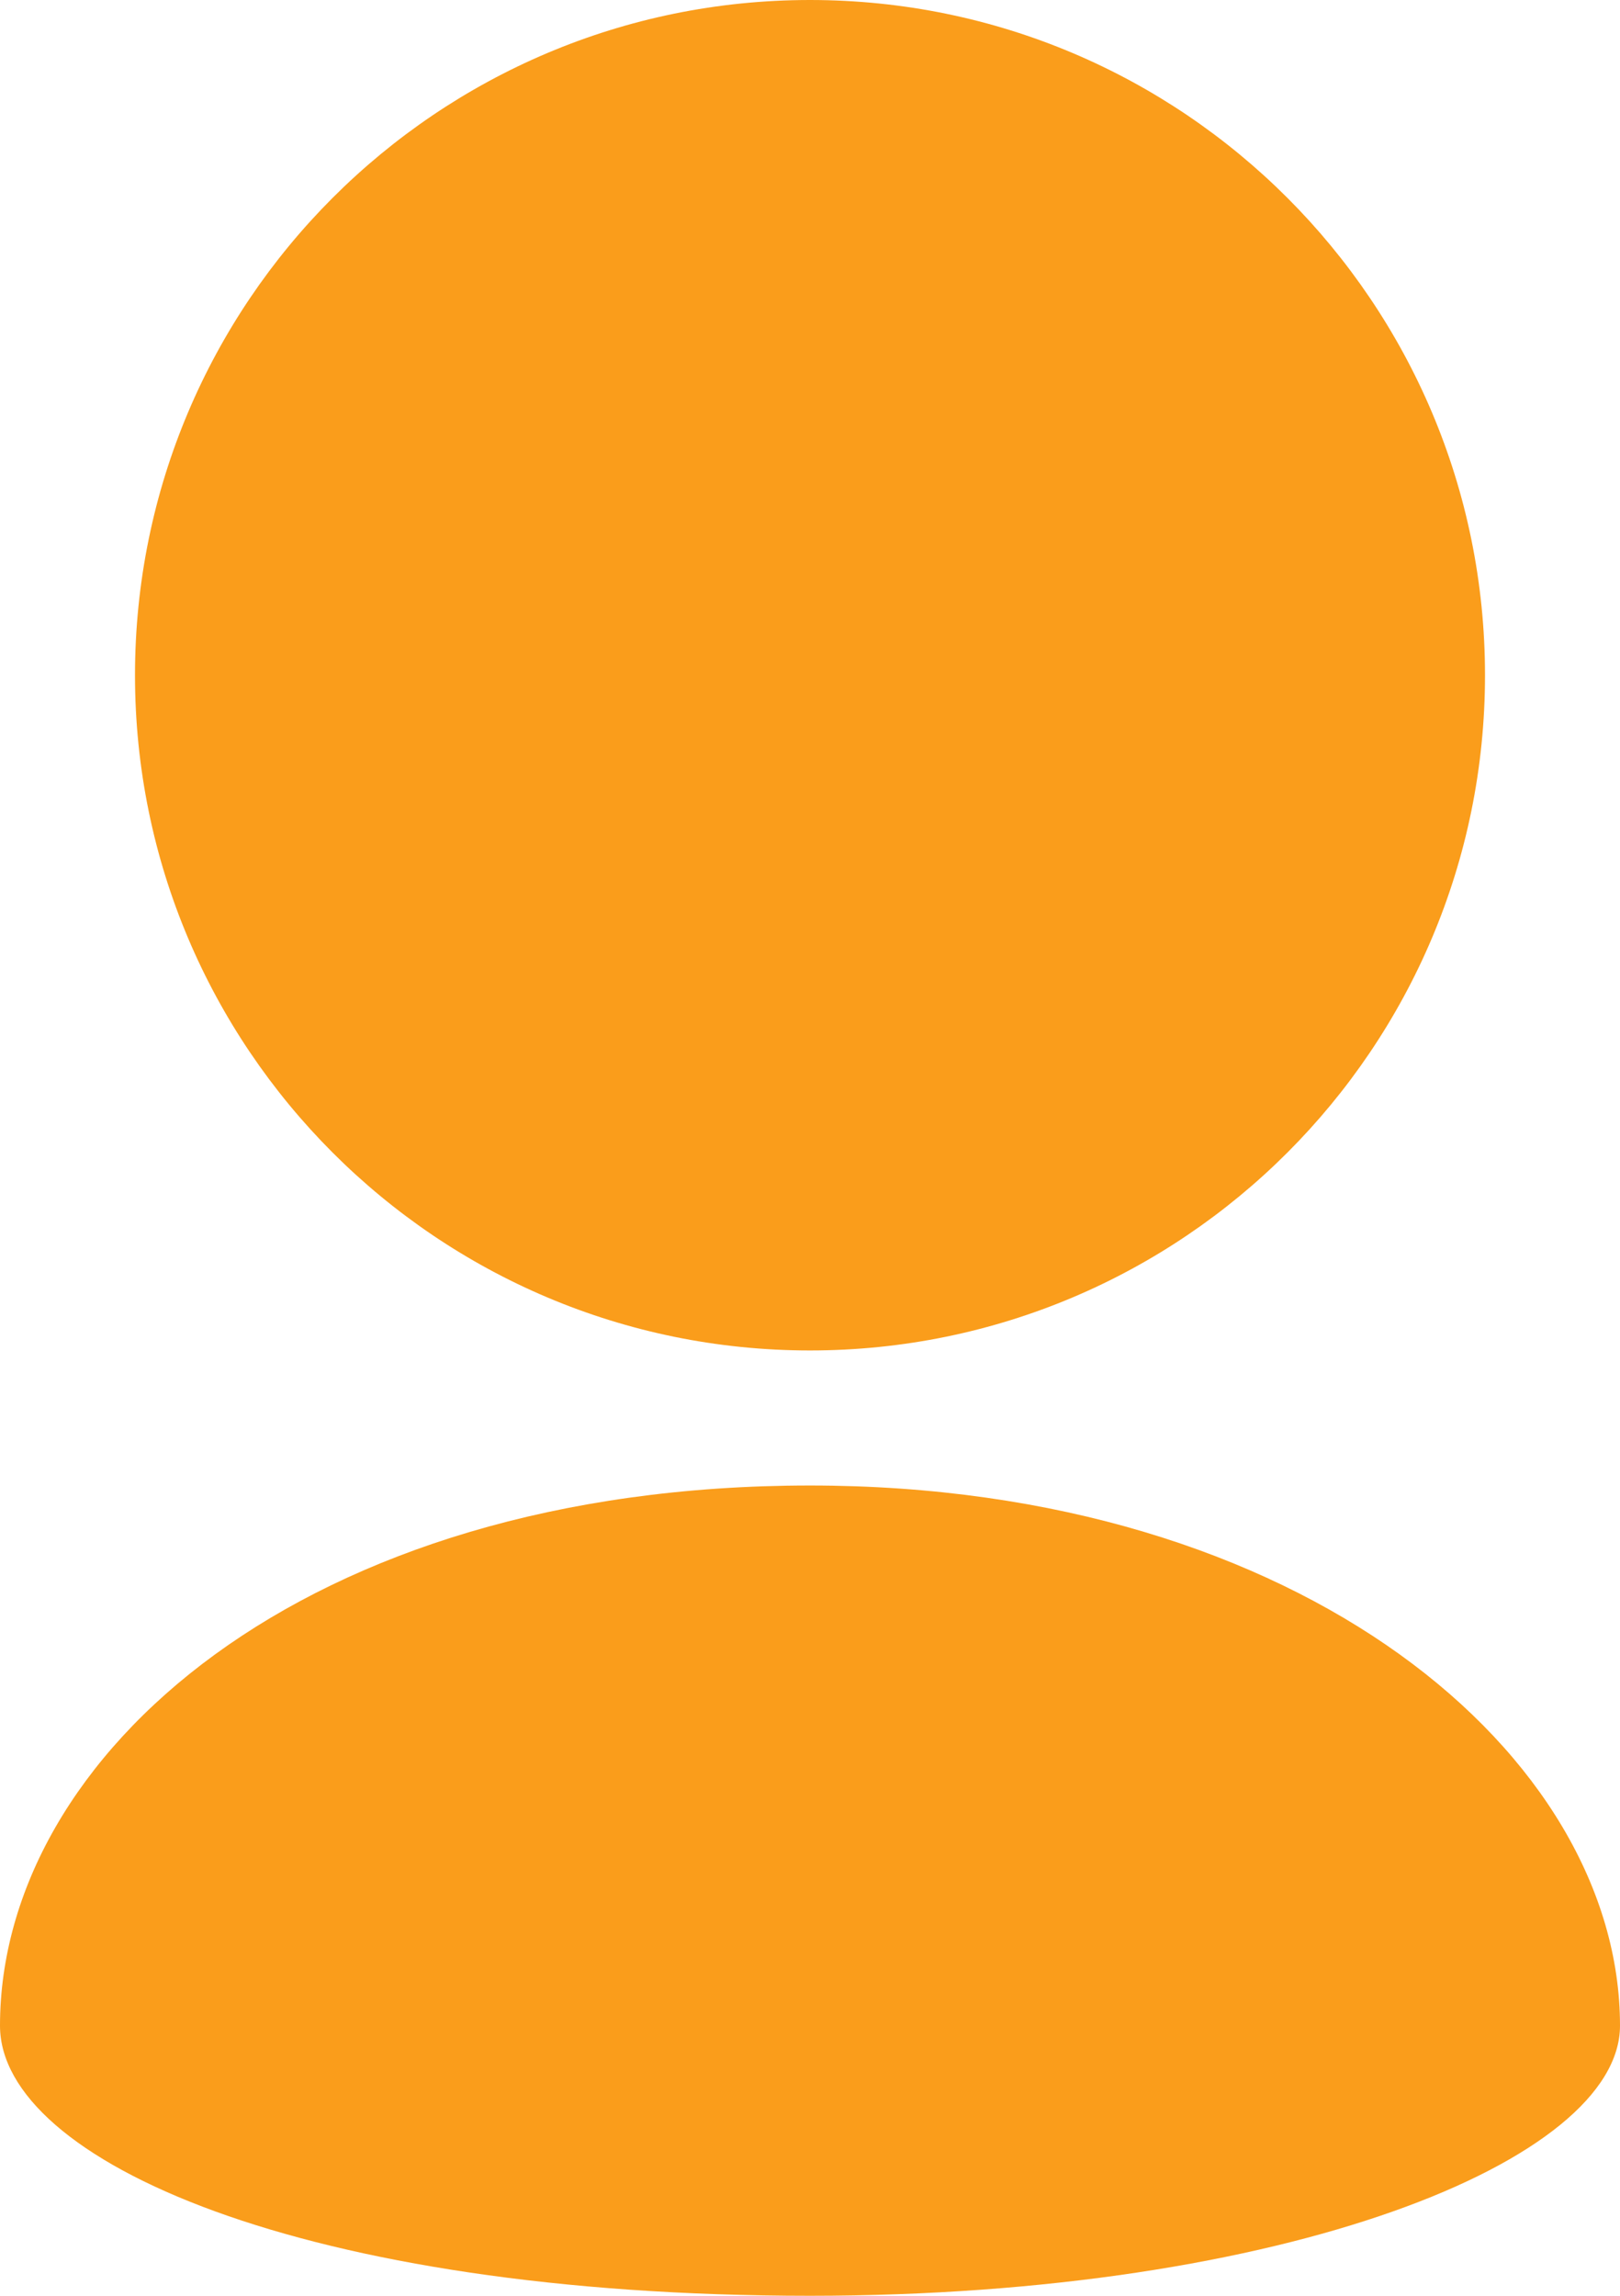 <?xml version="1.0" encoding="UTF-8" standalone="no"?>
<svg width="12px" height="17px" viewBox="0 0 12 17" version="1.1" xmlns="http://www.w3.org/2000/svg" xmlns:xlink="http://www.w3.org/1999/xlink" xmlns:sketch="http://www.bohemiancoding.com/sketch/ns">
    <!-- Generator: Sketch 3.3.2 (12043) - http://www.bohemiancoding.com/sketch -->
    <title>Shape</title>
    <desc>Created with Sketch.</desc>
    <defs></defs>
    <g id="styles" stroke="none" stroke-width="1" fill="none" fill-rule="evenodd" sketch:type="MSPage">
        <g id="Styles" sketch:type="MSArtboardGroup" transform="translate(-626, -2455)" fill="#FA9D1B">
            <path d="M637,2460 C637,2458.619 636.44,2457.369 635.536,2456.465 C634.631,2455.56 633.381,2455 632,2455 C630.619,2455 629.369,2455.56 628.464,2456.465 C627.56,2457.369 627,2458.619 627,2460 C627,2461.381 627.56,2462.631 628.464,2463.535 C629.369,2464.44 630.619,2465 632,2465 C633.381,2465 634.631,2464.44 635.536,2463.535 C636.44,2462.631 637,2461.381 637,2460 L637,2460 Z M626,2470 C626,2471 628.25,2472 632,2472 C635.518,2472 638,2471 638,2470 C638,2468 635.646,2466 632,2466 C628.25,2466 626,2468 626,2470 L626,2470 Z" id="Shape" sketch:type="MSShapeGroup"></path>
        </g>
    </g>
</svg>